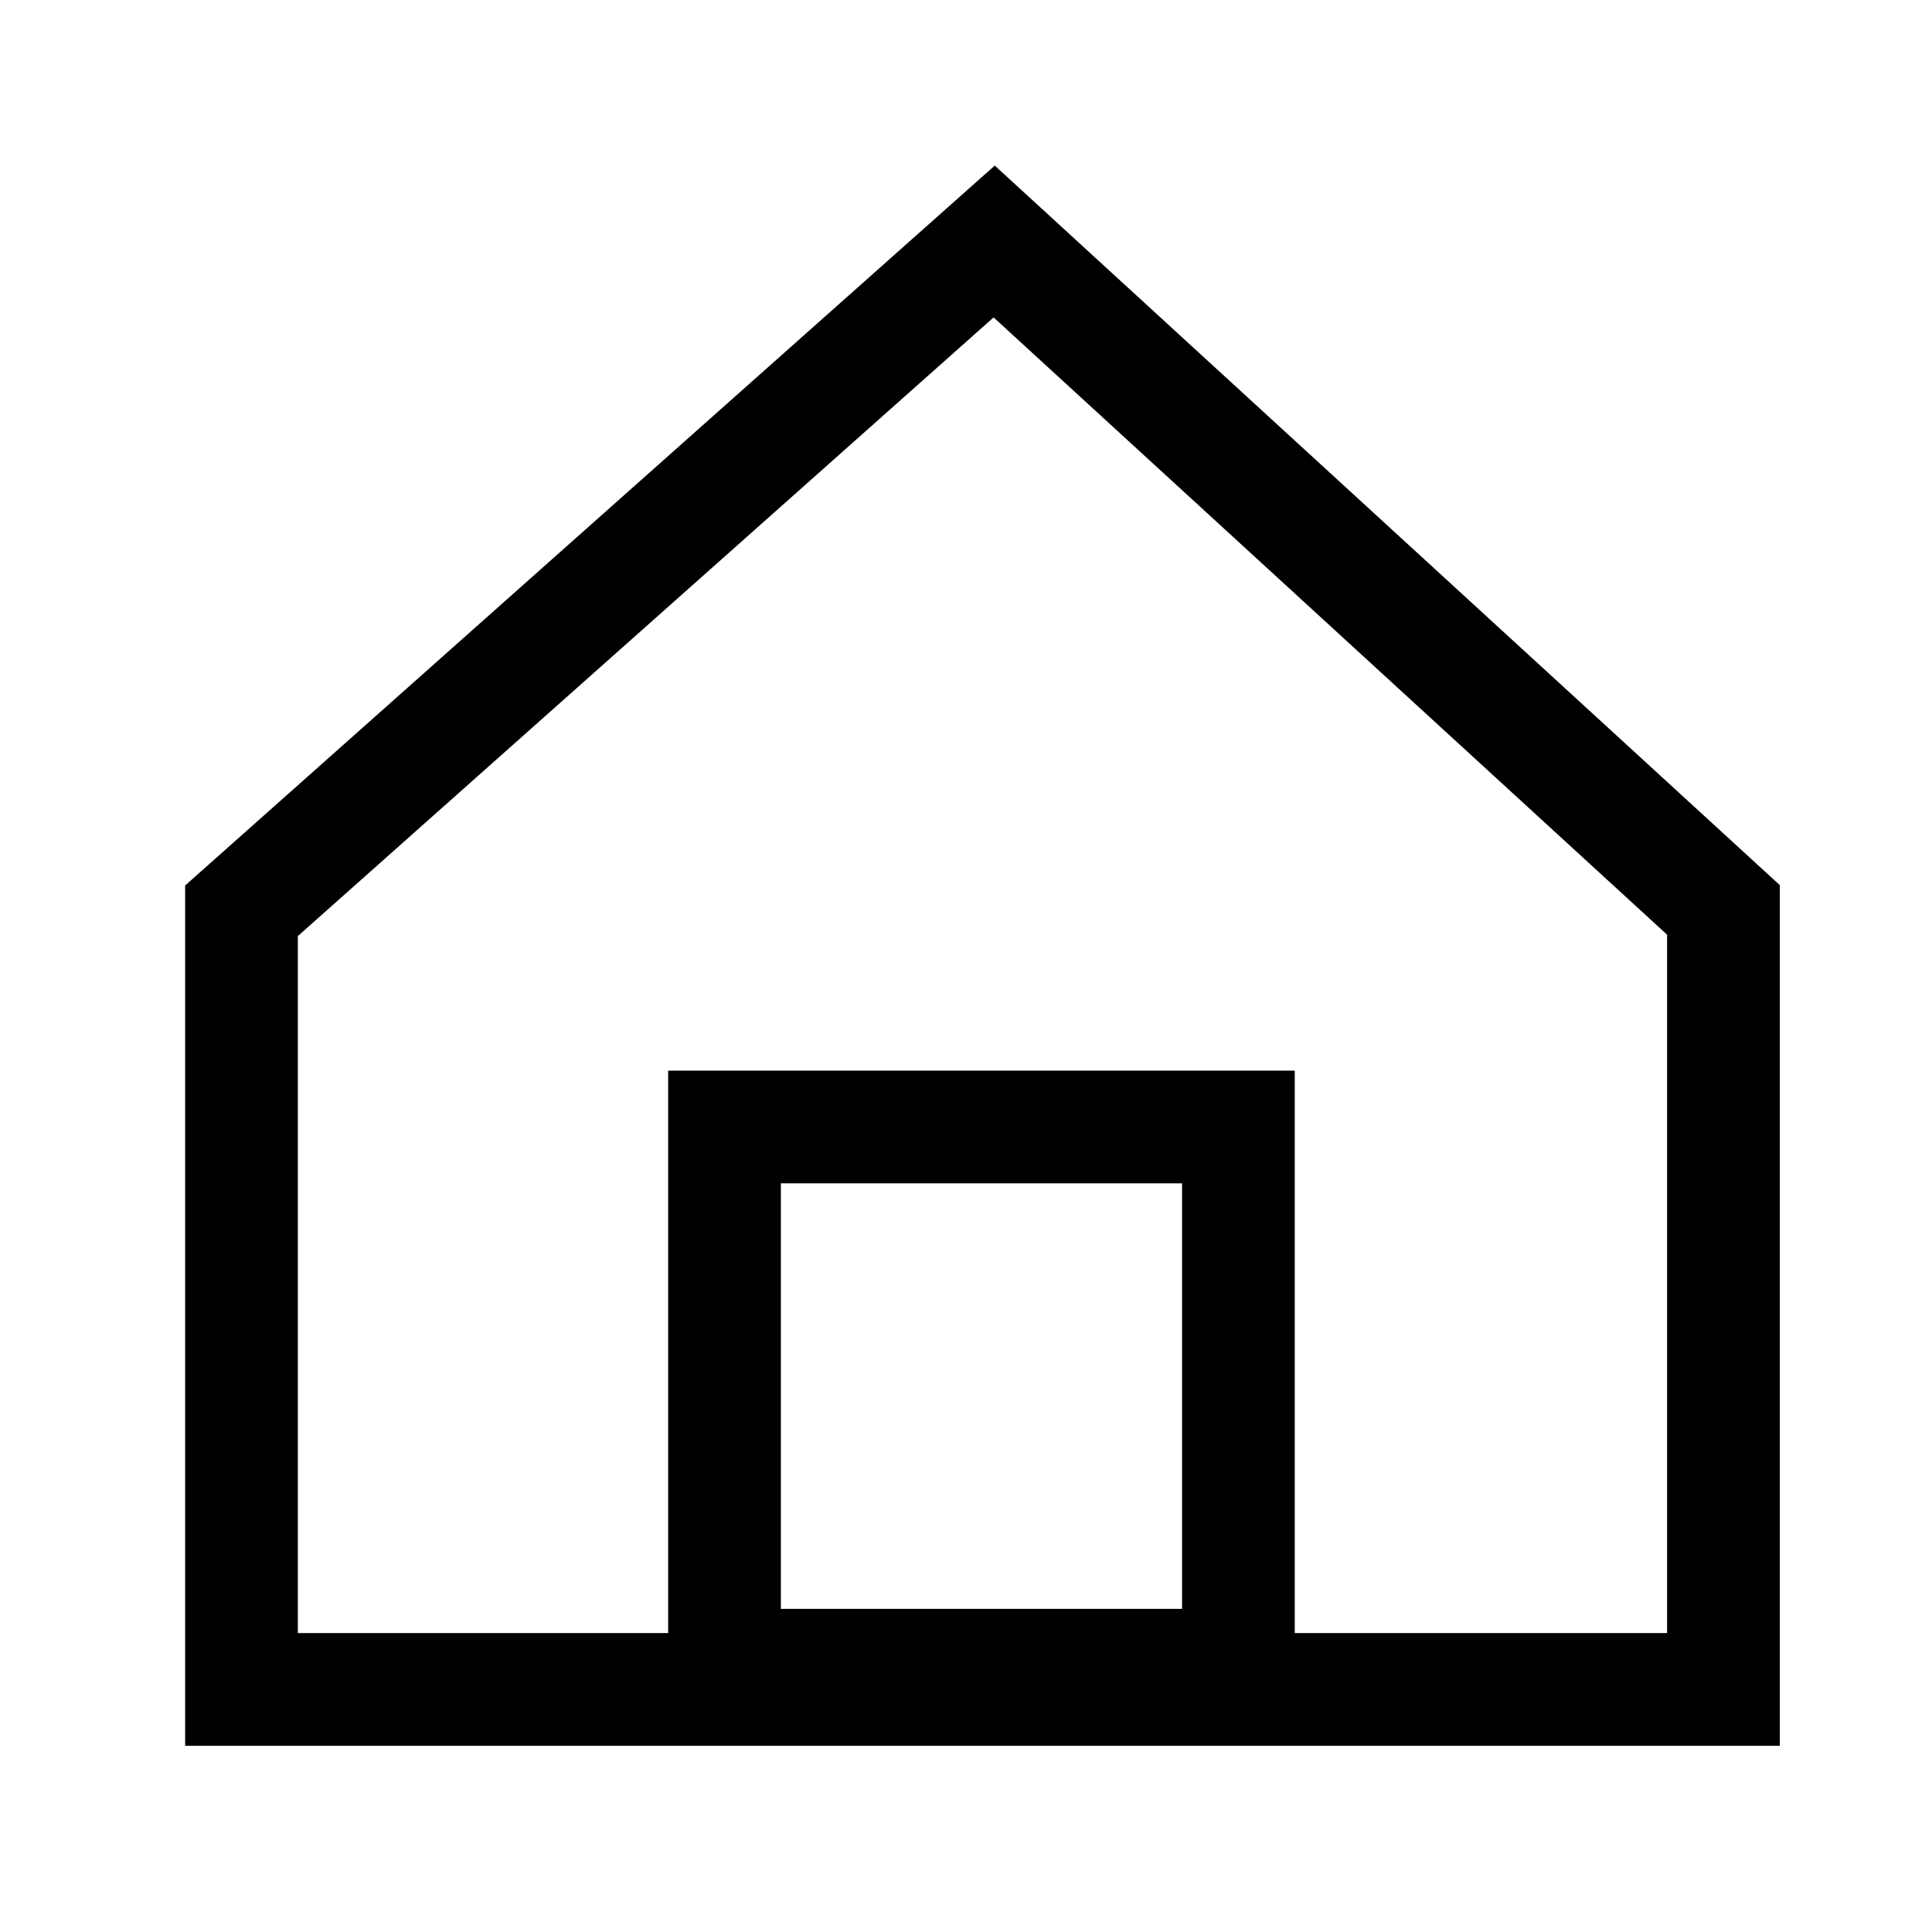 <?xml version="1.0" encoding="UTF-8"?>
<svg width="24px" height="24px" viewBox="0 0 24 24" version="1.1" xmlns="http://www.w3.org/2000/svg" xmlns:xlink="http://www.w3.org/1999/xlink">
    <!-- Generator: Sketch 47.1 (45422) - http://www.bohemiancoding.com/sketch -->
    <title>icon/icon_home</title>
    <desc>Created with Sketch.</desc>
    <defs></defs>
    <g id="page" stroke="none" stroke-width="1" fill="none" fill-rule="evenodd">
        <g id="main-copy" transform="translate(-52, -105)" stroke="#000000" stroke-width="1.4">
            <g id="icon_home" transform="translate(52, 105)">
                <polygon id="Rectangle-7-Copy" points="3 11.314 3 20.987 21.409 20.987 21.409 11.303 12.35 3"></polygon>
                <rect id="Rectangle-11" x="9" y="14" width="6.384" height="6.686"></rect>
            </g>
        </g>
    </g>
</svg>